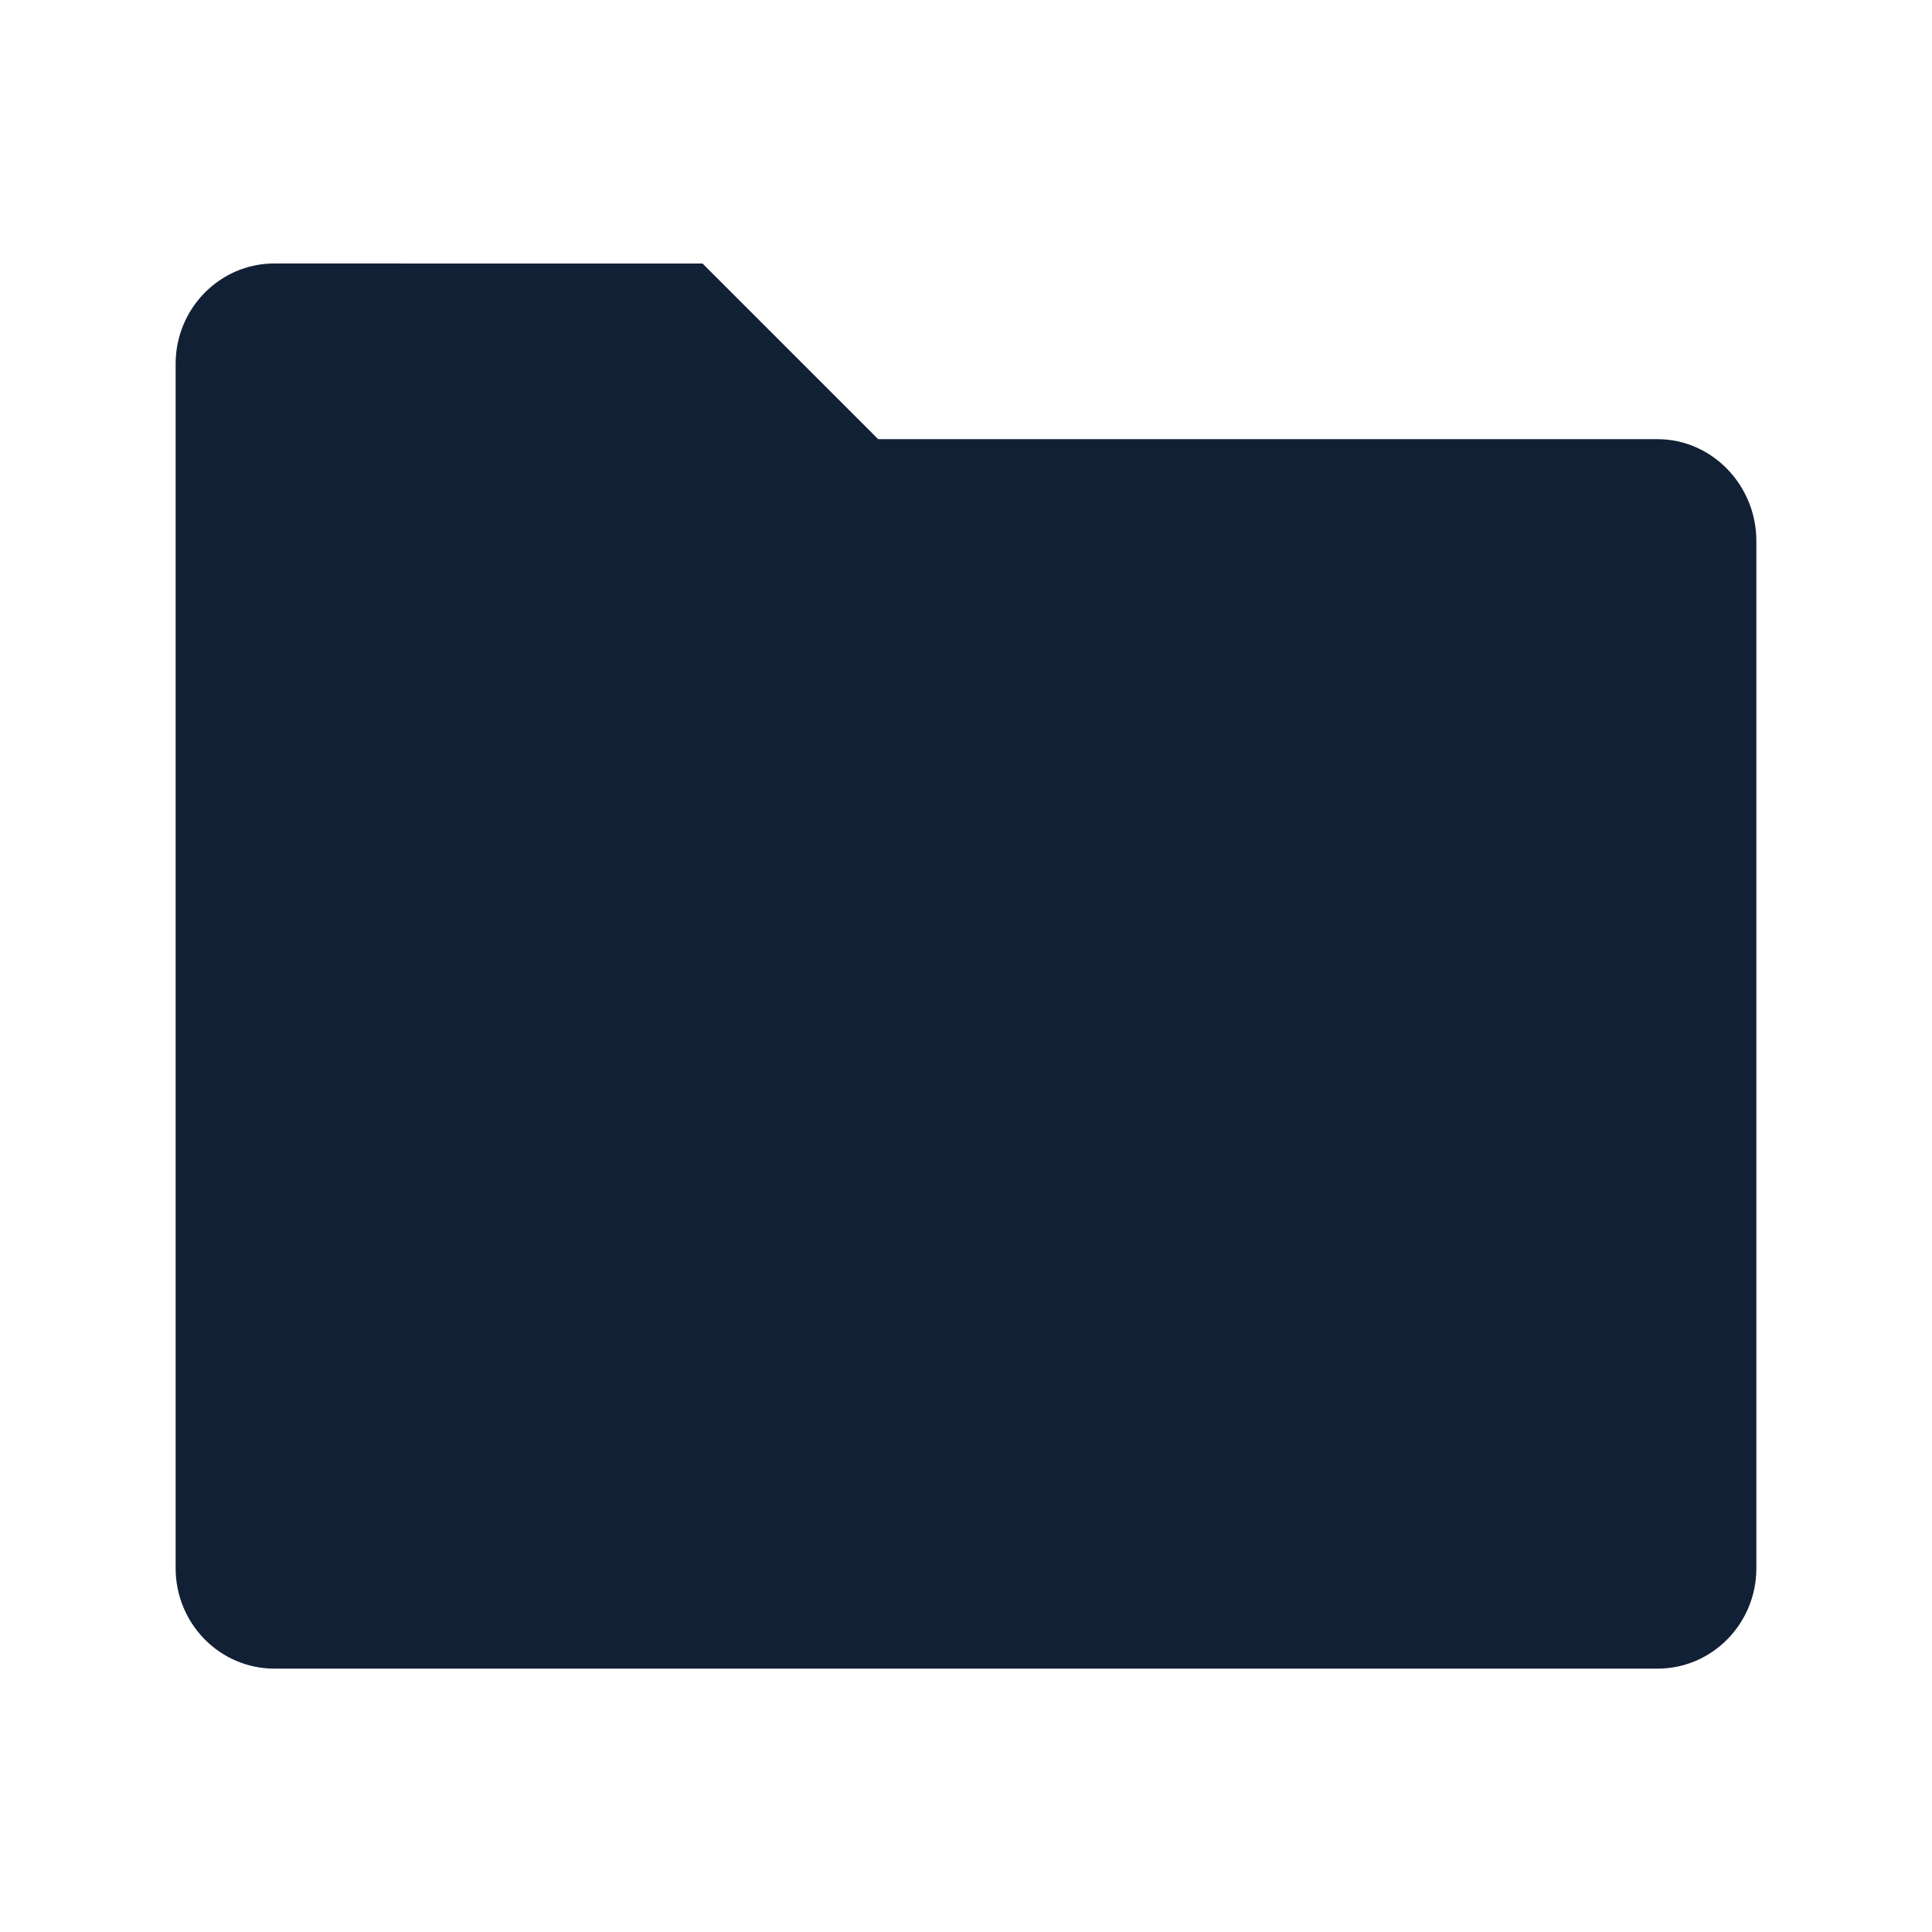 <svg xmlns="http://www.w3.org/2000/svg" width="22" height="22" viewBox="0 0 22 22"><defs id="defs2"><style id="current-color-scheme" type="text/css">.ColorScheme-Text{color:#122036}</style></defs><path fill="currentColor" fill-opacity="1" stroke="none" d="m3.125 294.179c-.621 0-1.125.512-1.125 1.143v13.715c0 .631.504 1.143 1.125 1.143h15.75c.621 0 1.125-.512 1.125-1.143v-11.699c0-.632-.504-1.158-1.125-1.158h-8.875l-2-2-2-0z" class="ColorScheme-Text" transform="translate(0 -291.179)"/></svg>